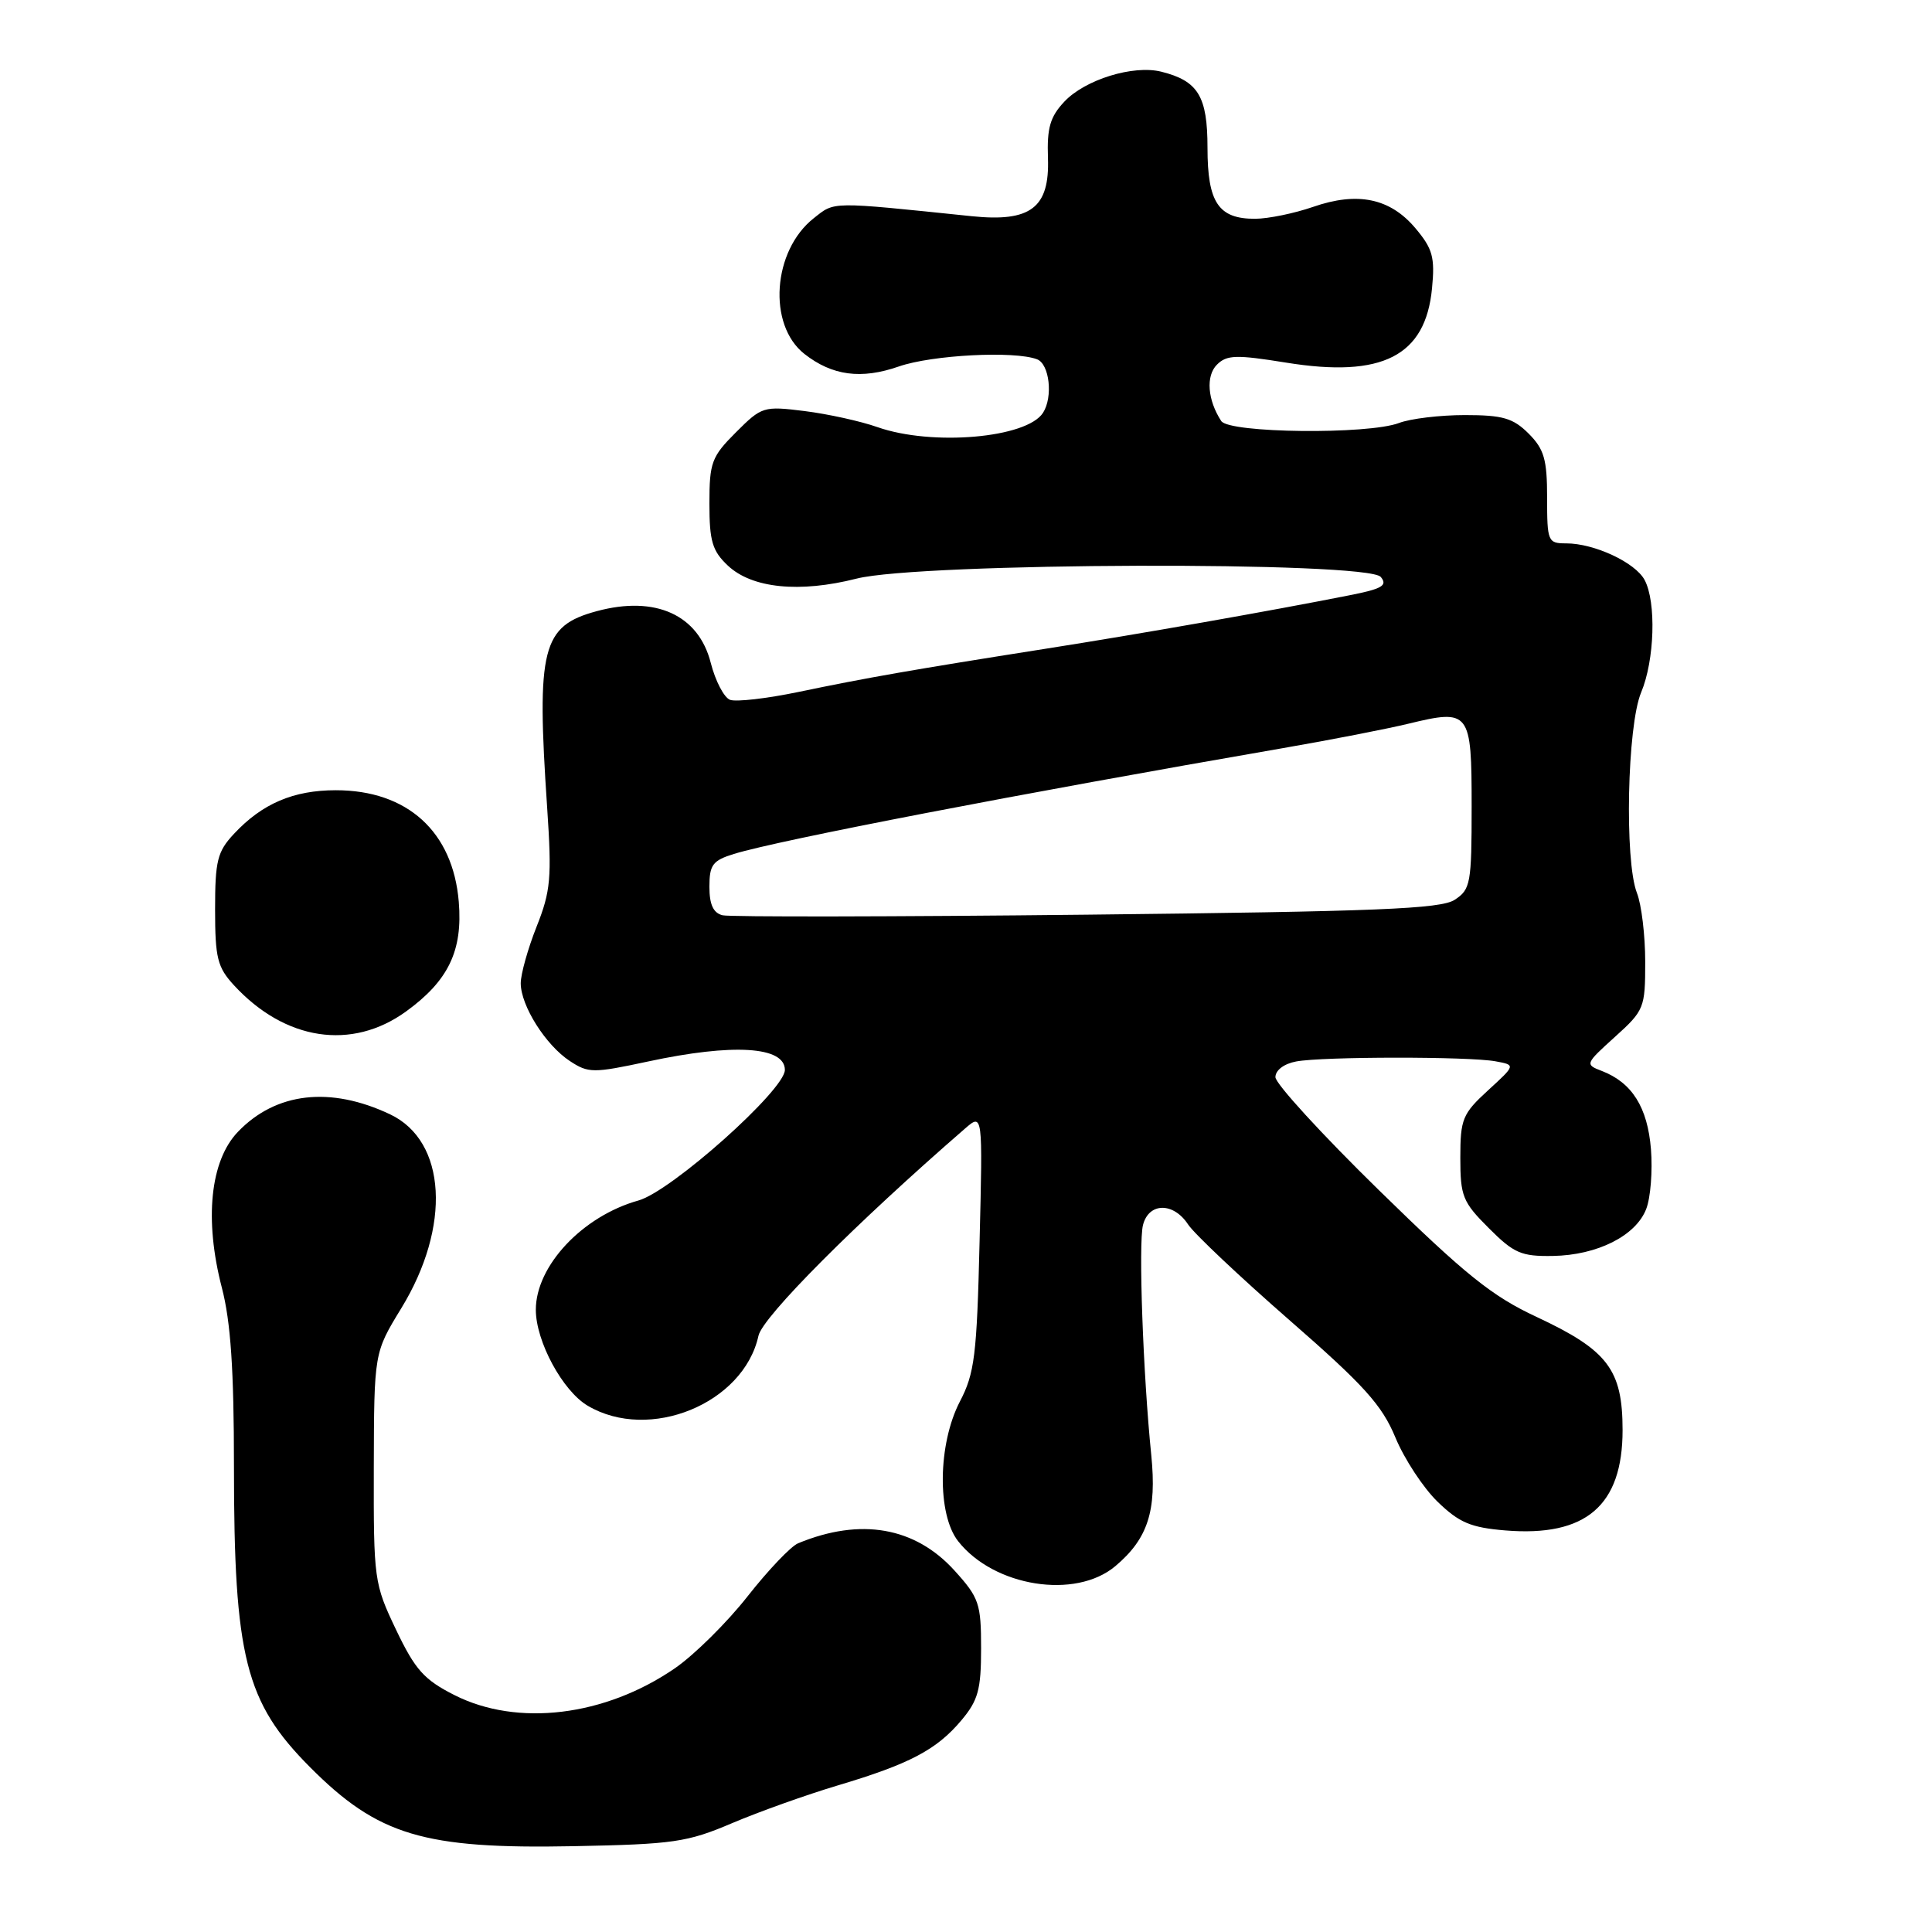 <?xml version="1.0" encoding="UTF-8" standalone="no"?>
<!DOCTYPE svg PUBLIC "-//W3C//DTD SVG 1.1//EN" "http://www.w3.org/Graphics/SVG/1.1/DTD/svg11.dtd" >
<svg xmlns="http://www.w3.org/2000/svg" xmlns:xlink="http://www.w3.org/1999/xlink" version="1.1" viewBox="0 0 256 256">
 <g >
 <path fill="currentColor"
d=" M 97.00 241.58 C 100.58 240.06 106.88 237.81 111.00 236.58 C 120.50 233.75 124.10 231.86 127.38 227.96 C 129.61 225.31 130.00 223.89 130.00 218.43 C 130.00 212.49 129.74 211.71 126.49 208.12 C 121.26 202.34 114.04 201.07 105.76 204.49 C 104.80 204.88 101.79 208.05 99.06 211.52 C 96.33 215.00 91.99 219.29 89.42 221.06 C 80.15 227.43 68.56 228.84 60.20 224.60 C 56.19 222.57 55.01 221.25 52.48 215.95 C 49.57 209.84 49.50 209.34 49.53 194.47 C 49.57 179.24 49.57 179.24 53.16 173.37 C 59.81 162.51 59.17 151.21 51.70 147.66 C 43.77 143.90 36.55 144.73 31.52 149.98 C 27.85 153.81 27.05 161.59 29.40 170.64 C 30.57 175.14 31.00 181.49 31.00 194.26 C 31.00 219.58 32.51 225.55 41.08 234.16 C 50.09 243.21 56.15 245.02 76.00 244.63 C 89.26 244.37 91.06 244.11 97.00 241.58 Z  M 147.79 207.52 C 152.10 203.89 153.29 200.21 152.55 192.82 C 151.46 182.07 150.84 164.78 151.45 162.33 C 152.21 159.32 155.48 159.27 157.43 162.25 C 158.25 163.49 164.28 169.18 170.83 174.90 C 180.75 183.55 183.12 186.18 184.90 190.48 C 186.08 193.33 188.60 197.16 190.49 198.99 C 193.35 201.76 194.88 202.41 199.46 202.79 C 210.13 203.67 215.00 199.51 215.00 189.50 C 215.00 181.48 213.04 178.91 203.61 174.50 C 197.70 171.75 194.18 168.92 182.75 157.74 C 175.19 150.35 169.00 143.59 169.00 142.73 C 169.00 141.81 170.14 140.95 171.75 140.65 C 175.27 139.99 194.66 139.98 198.17 140.63 C 200.84 141.12 200.84 141.12 197.17 144.48 C 193.79 147.58 193.50 148.28 193.50 153.41 C 193.50 158.50 193.81 159.28 197.27 162.73 C 200.60 166.07 201.58 166.49 205.77 166.42 C 211.65 166.32 216.76 163.75 218.13 160.20 C 218.71 158.72 218.99 155.14 218.76 152.27 C 218.31 146.72 216.25 143.44 212.23 141.90 C 210.01 141.05 210.04 140.96 213.98 137.40 C 217.87 133.89 218.00 133.56 218.00 127.45 C 218.00 123.97 217.51 119.86 216.90 118.32 C 215.24 114.05 215.61 96.17 217.46 91.75 C 219.25 87.48 219.48 79.77 217.92 76.85 C 216.68 74.53 211.25 72.00 207.53 72.00 C 205.10 72.00 205.00 71.76 205.00 65.95 C 205.00 60.87 204.61 59.52 202.55 57.45 C 200.49 55.40 199.13 55.00 194.11 55.00 C 190.82 55.00 186.89 55.47 185.37 56.05 C 181.29 57.60 162.87 57.40 161.82 55.79 C 160.00 53.00 159.76 49.81 161.25 48.32 C 162.55 47.02 163.80 46.98 170.42 48.05 C 183.16 50.11 188.89 47.19 189.75 38.21 C 190.15 34.09 189.84 32.96 187.55 30.24 C 184.20 26.26 179.88 25.36 173.97 27.42 C 171.51 28.27 168.07 28.98 166.32 28.99 C 161.45 29.01 160.00 26.84 160.00 19.58 C 160.00 12.76 158.76 10.72 153.88 9.50 C 150.16 8.57 143.77 10.55 141.03 13.47 C 139.14 15.48 138.72 16.95 138.86 20.95 C 139.09 27.53 136.57 29.45 128.78 28.65 C 109.82 26.69 110.66 26.68 107.82 28.92 C 102.37 33.22 101.69 43.04 106.58 46.89 C 110.26 49.78 114.11 50.30 119.10 48.56 C 123.50 47.03 134.43 46.46 137.42 47.61 C 139.06 48.24 139.55 52.59 138.21 54.69 C 136.07 58.05 123.49 59.14 116.25 56.59 C 114.04 55.81 109.72 54.86 106.63 54.47 C 101.17 53.79 100.94 53.86 97.51 57.29 C 94.29 60.51 94.00 61.28 94.00 66.73 C 94.00 71.71 94.39 73.01 96.44 74.94 C 99.65 77.96 105.94 78.59 113.50 76.67 C 121.92 74.53 181.21 74.34 182.96 76.45 C 183.90 77.58 183.14 78.03 178.80 78.88 C 168.14 80.99 151.18 83.98 138.50 85.97 C 120.85 88.75 114.82 89.81 105.84 91.68 C 101.63 92.56 97.53 93.03 96.73 92.73 C 95.93 92.42 94.79 90.22 94.18 87.84 C 92.57 81.47 86.86 78.88 79.08 80.98 C 71.81 82.94 71.07 85.85 72.50 107.00 C 73.13 116.34 72.97 118.08 71.10 122.79 C 69.95 125.69 69.00 129.07 69.00 130.29 C 69.01 133.27 72.31 138.50 75.52 140.60 C 77.97 142.21 78.60 142.21 85.84 140.66 C 97.13 138.23 104.00 138.65 104.00 141.77 C 104.00 144.43 88.94 157.86 84.60 159.07 C 77.19 161.14 71.00 167.73 71.00 173.55 C 71.00 177.74 74.55 184.31 77.88 186.27 C 86.05 191.10 98.53 185.98 100.50 177.00 C 101.05 174.48 113.37 162.12 127.86 149.55 C 130.22 147.50 130.22 147.50 129.80 164.50 C 129.44 179.58 129.14 181.98 127.19 185.71 C 124.27 191.33 124.15 200.65 126.96 204.22 C 131.70 210.25 142.51 211.97 147.79 207.52 Z  M 53.81 134.02 C 59.41 129.96 61.33 125.98 60.79 119.49 C 60.02 110.20 53.98 104.71 44.50 104.71 C 38.88 104.71 34.74 106.48 31.00 110.49 C 28.80 112.84 28.50 114.05 28.50 120.50 C 28.50 126.94 28.81 128.17 31.00 130.55 C 37.76 137.89 46.61 139.24 53.81 134.02 Z  M 95.75 121.28 C 94.52 120.98 94.00 119.87 94.00 117.50 C 94.00 114.60 94.43 114.02 97.25 113.15 C 103.21 111.32 134.93 105.20 170.00 99.13 C 176.32 98.04 183.79 96.58 186.60 95.90 C 194.77 93.92 195.00 94.22 195.00 106.85 C 195.00 117.07 194.86 117.86 192.75 119.23 C 190.89 120.44 182.47 120.78 144.00 121.20 C 118.42 121.48 96.71 121.51 95.75 121.28 Z "/>
</g>
</svg>